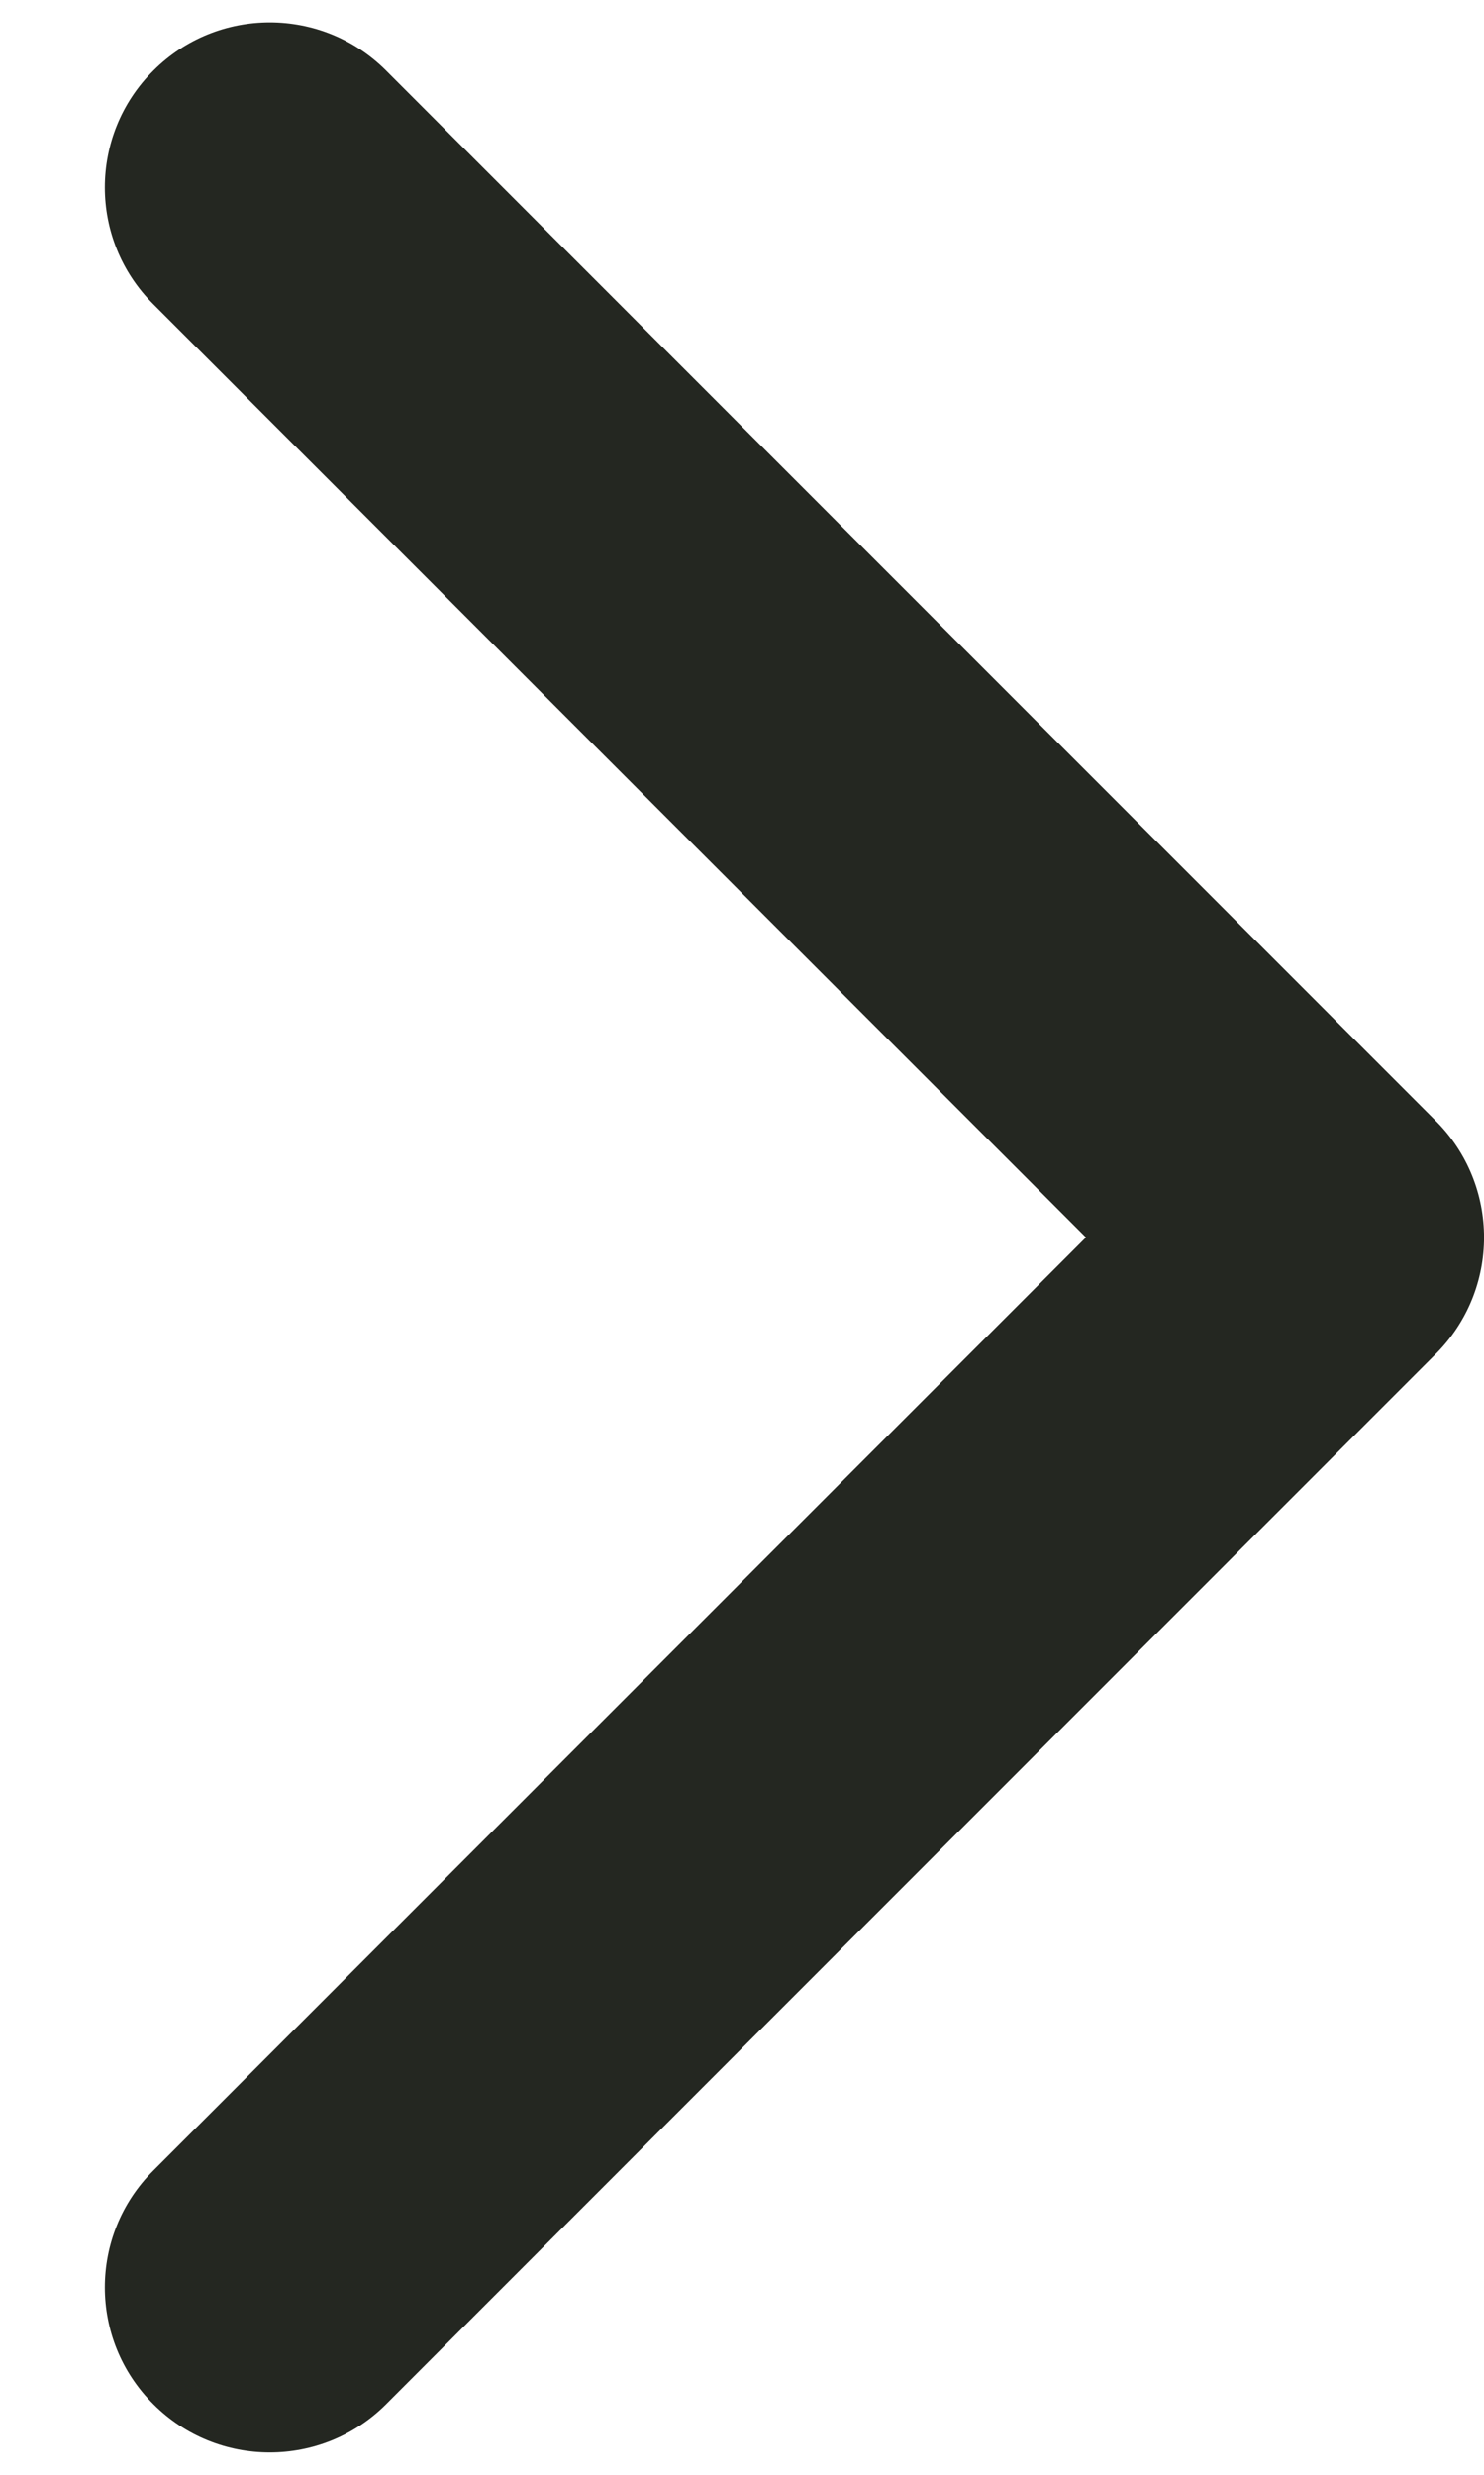 <svg width="9" height="15" viewBox="0 0 9 15" fill="none" xmlns="http://www.w3.org/2000/svg">
<path id="Arrow 2" d="M8.707 8.207C9.098 7.817 9.098 7.183 8.707 6.793L2.343 0.429C1.953 0.038 1.319 0.038 0.929 0.429C0.538 0.819 0.538 1.453 0.929 1.843L6.586 7.5L0.929 13.157C0.538 13.547 0.538 14.181 0.929 14.571C1.319 14.962 1.953 14.962 2.343 14.571L8.707 8.207ZM7 8.5H8V6.5H7V8.5Z" fill="#242721"/>
</svg>
